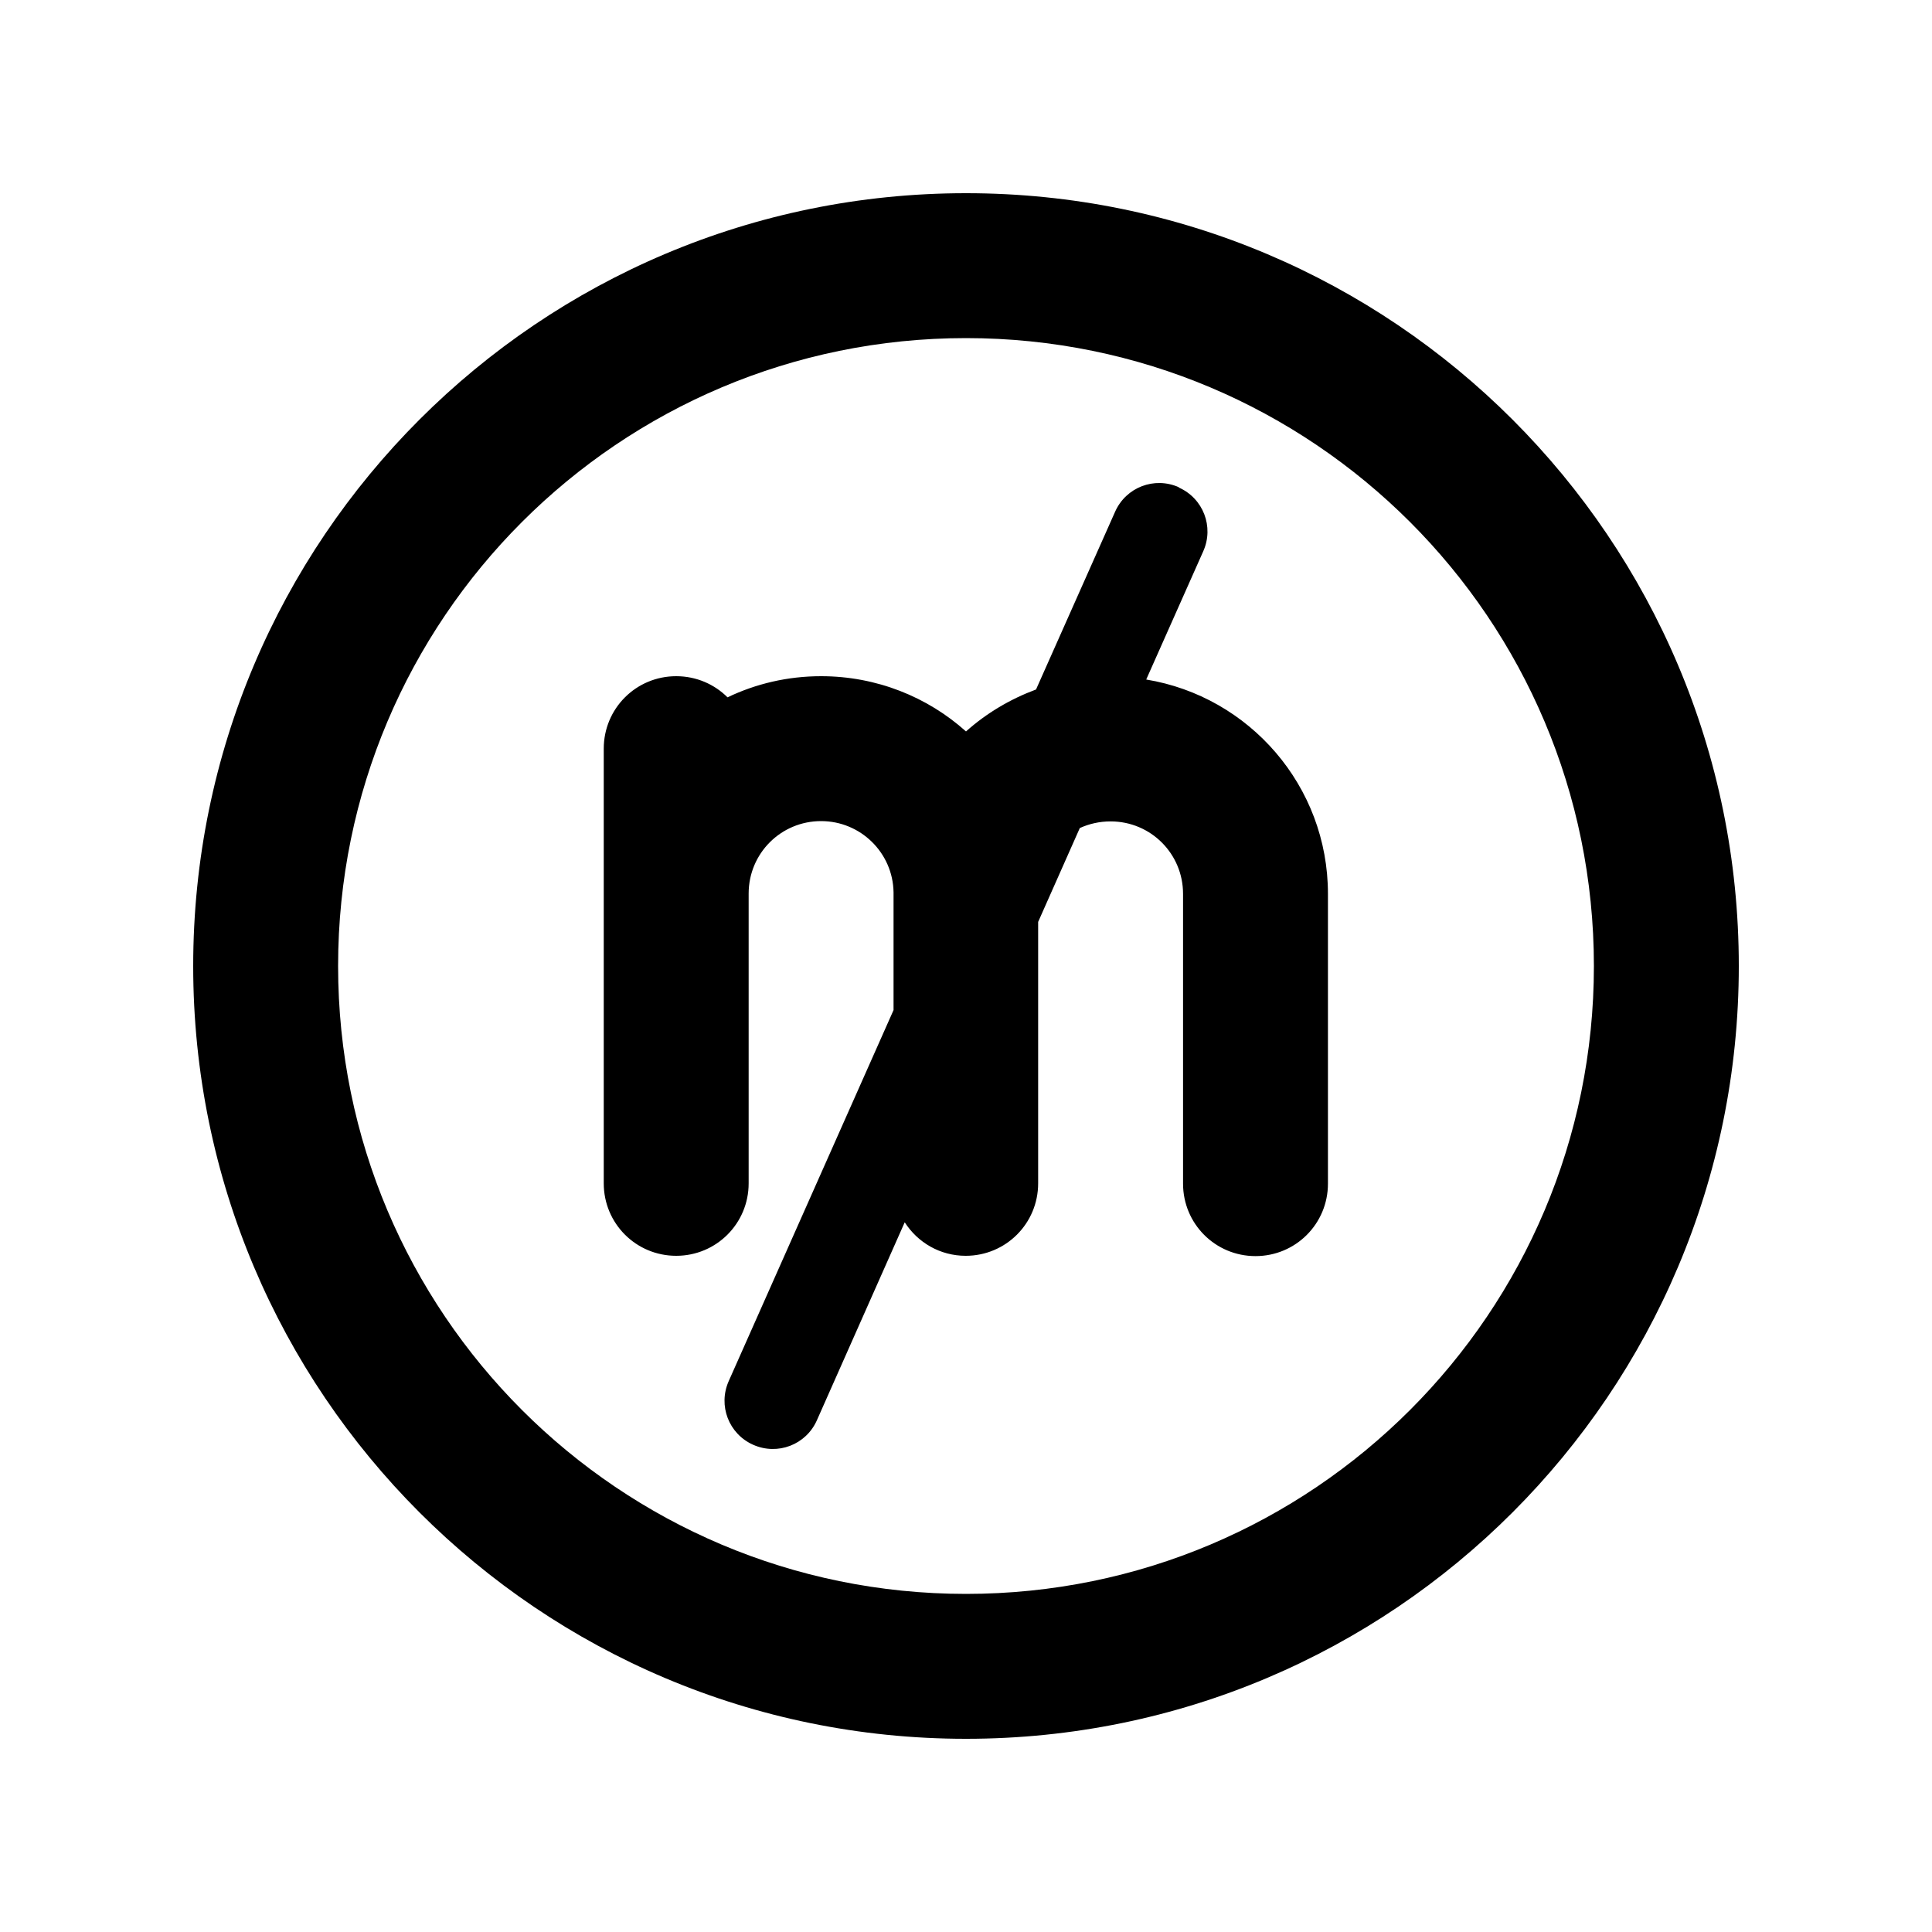 <svg xmlns="http://www.w3.org/2000/svg" viewBox="0 0 640 640"><!--! Font Awesome Pro 7.1.0 by @fontawesome - https://fontawesome.com License - https://fontawesome.com/license (Commercial License) Copyright 2025 Fonticons, Inc. --><path fill="currentColor" d="M320 112C434.9 112 528 205.1 528 320C528 434.9 434.9 528 320 528C205.1 528 112 434.9 112 320C112 205.1 205.1 112 320 112zM320 576C461.4 576 576 461.4 576 320C576 178.6 461.4 64 320 64C178.6 64 64 178.6 64 320C64 461.4 178.6 576 320 576zM390.5 161.4C382.4 157.8 373 161.4 369.4 169.5L343.2 228.4C334.6 231.6 326.7 236.3 320 242.3C307.3 230.9 290.4 224 272 224C260.9 224 250.4 226.5 241 231C236.7 226.7 230.7 224 224 224C210.7 224 200 234.7 200 248L200 312L200 312L200 392C200 405.3 210.7 416 224 416C237.3 416 248 405.3 248 392L248 296C248 282.7 258.7 272 272 272C285.1 272 295.8 282.5 296 295.6L296 296L296 334.6L241.4 457.5C237.8 465.6 241.4 475 249.5 478.6C257.6 482.2 267 478.6 270.6 470.5L299.7 404.9C304 411.6 311.4 416 319.9 416C333.2 416 343.9 405.3 343.9 392L343.9 305.4L357.7 274.3C360.8 272.9 364.2 272.1 367.9 272.1C381.2 272.1 391.9 282.8 391.9 296.1L391.9 392.1C391.9 405.4 402.6 416.1 415.9 416.1C429.2 416.1 439.9 405.4 439.9 392.1L439.9 296.1C439.9 260.3 413.8 230.7 379.7 225.1L398.6 182.6C402.2 174.5 398.6 165.1 390.5 161.5z"/></svg>